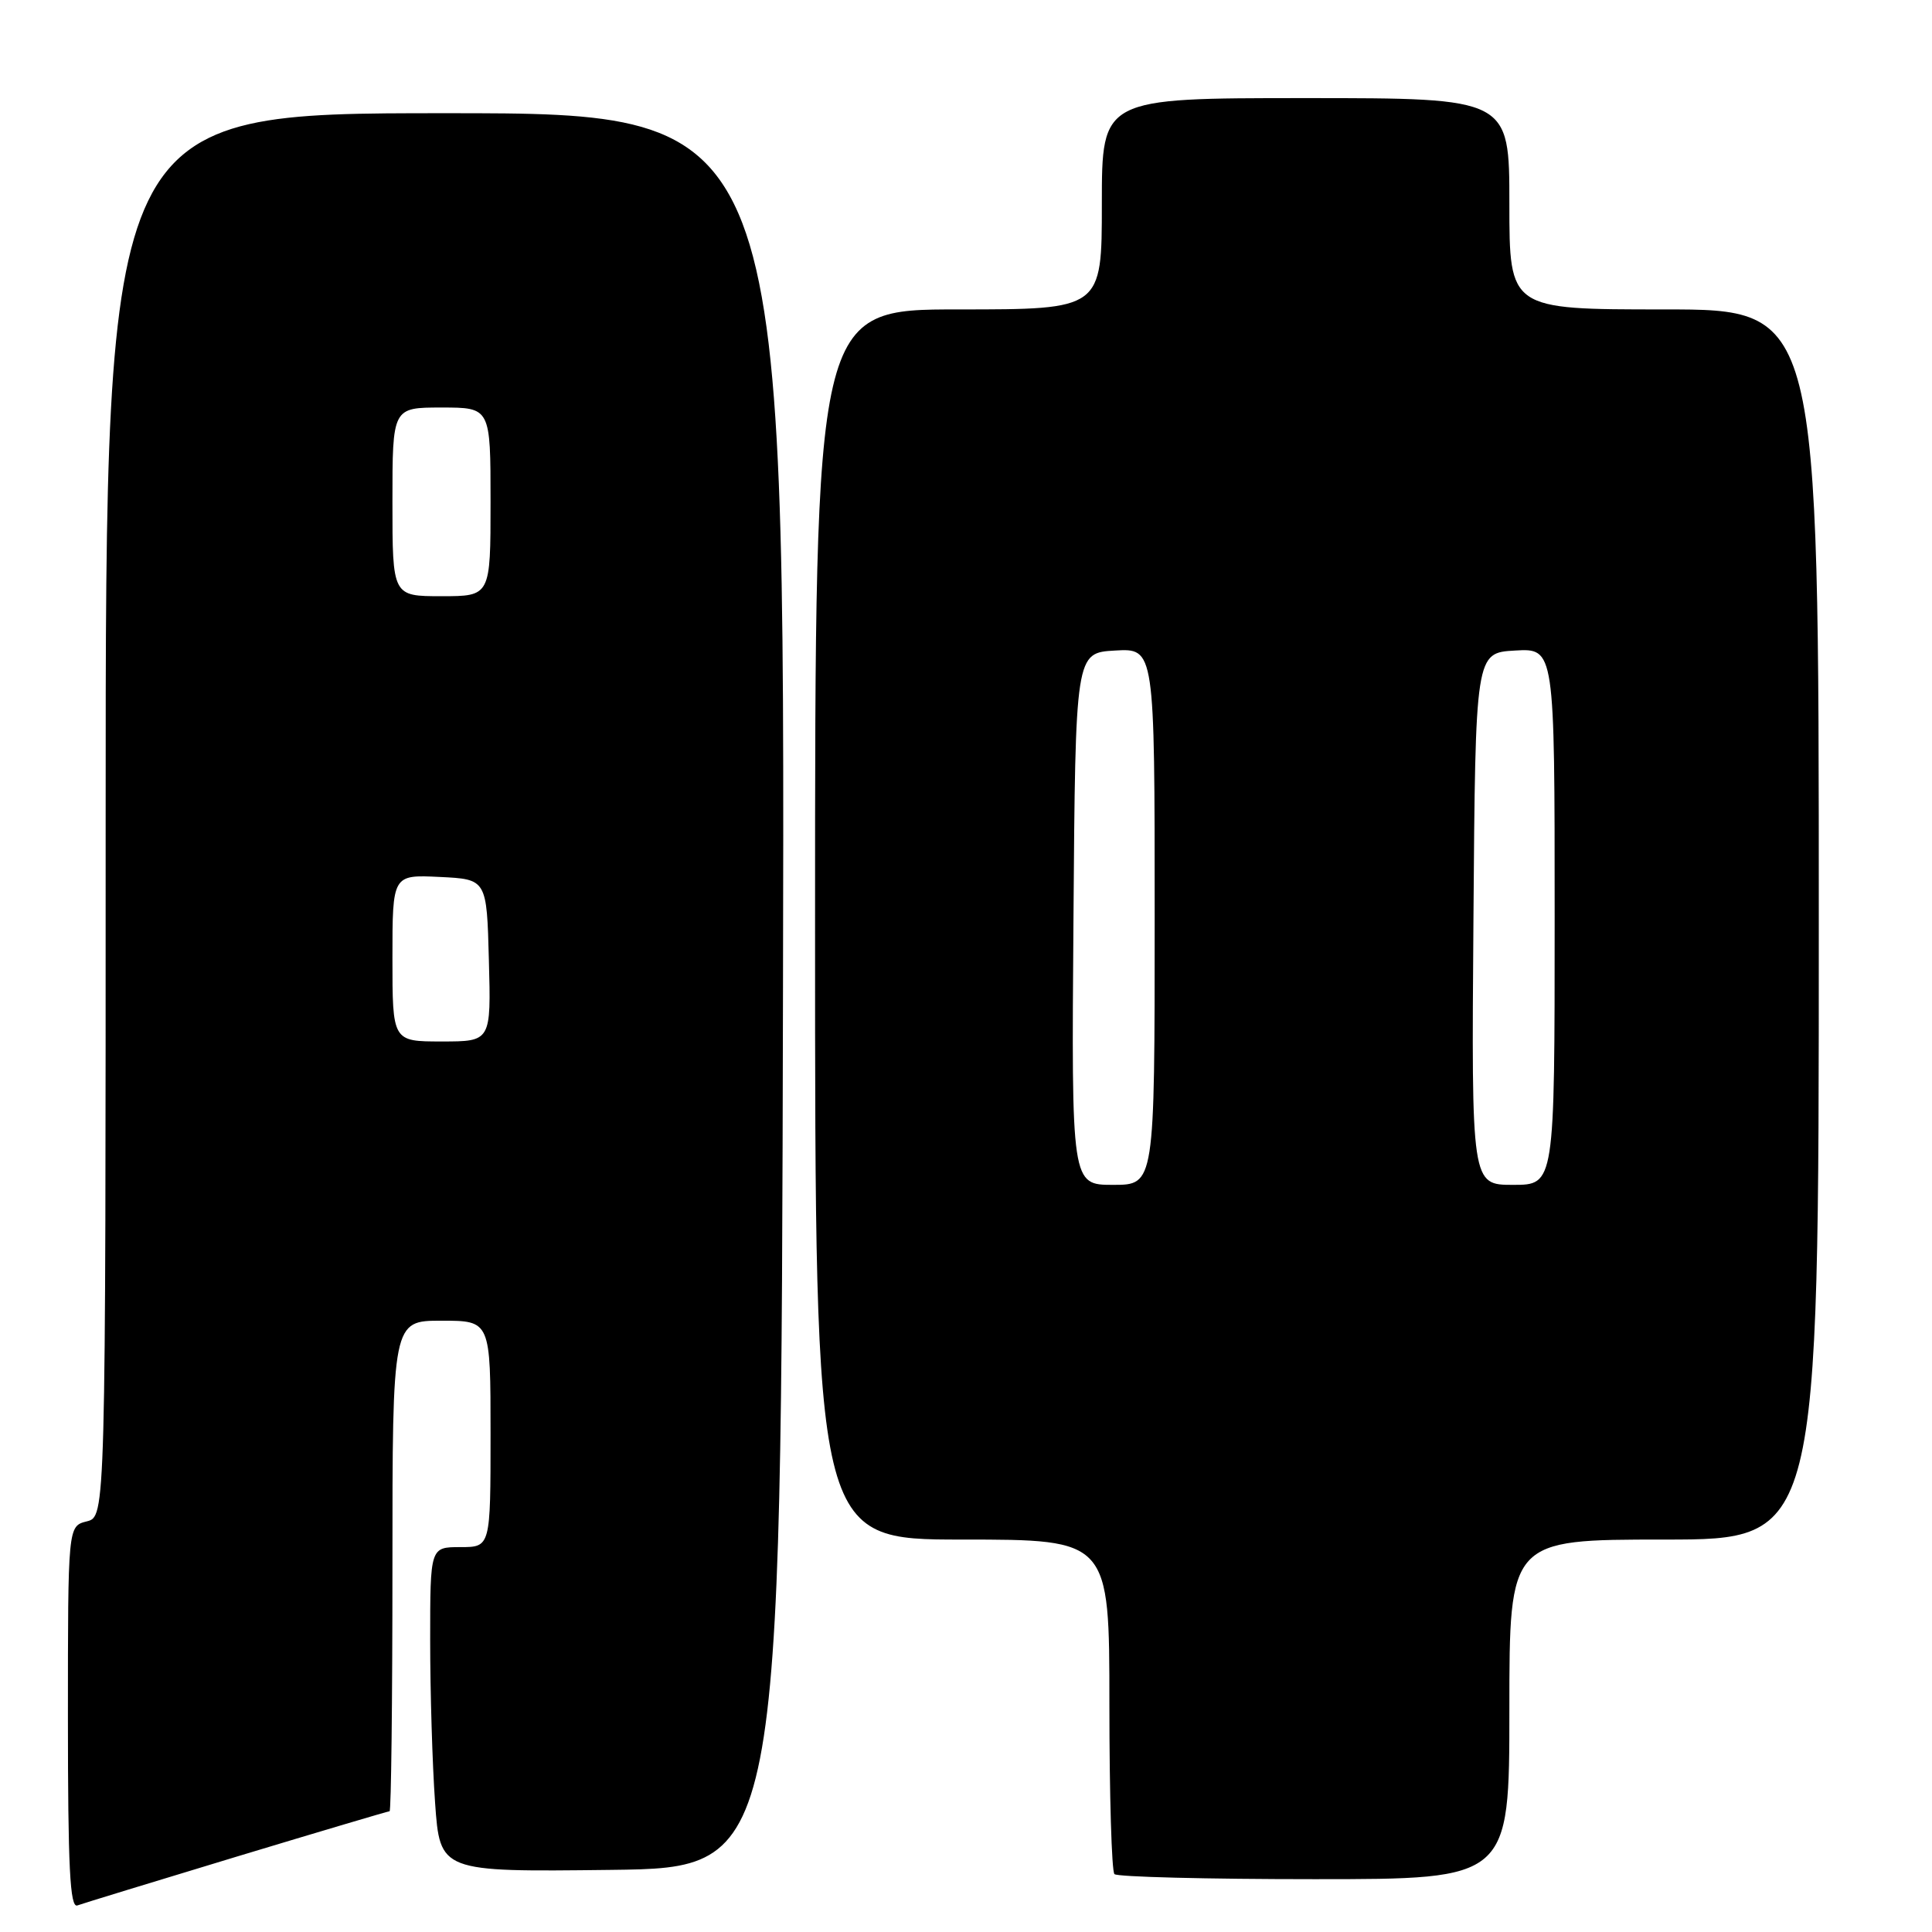<?xml version="1.0" encoding="UTF-8" standalone="no"?>
<!DOCTYPE svg PUBLIC "-//W3C//DTD SVG 1.1//EN" "http://www.w3.org/Graphics/SVG/1.1/DTD/svg11.dtd" >
<svg xmlns="http://www.w3.org/2000/svg" xmlns:xlink="http://www.w3.org/1999/xlink" version="1.1" viewBox="0 0 256 256">
 <g >
 <path fill="currentColor"
d=" M 31.37 246.01 C 42.30 242.71 51.42 240.00 51.62 240.00 C 51.83 240.00 52.00 225.38 52.00 207.50 C 52.00 175.00 52.00 175.00 58.50 175.00 C 65.00 175.00 65.00 175.00 65.00 190.00 C 65.00 205.00 65.00 205.00 61.00 205.00 C 57.00 205.00 57.00 205.00 57.00 217.35 C 57.00 224.14 57.29 233.82 57.65 238.86 C 58.30 248.04 58.30 248.04 80.90 247.77 C 103.50 247.50 103.50 247.50 103.75 131.25 C 104.01 15.00 104.01 15.00 59.00 15.00 C 14.00 15.00 14.00 15.00 14.00 107.98 C 14.00 200.96 14.00 200.96 11.50 201.59 C 9.00 202.22 9.00 202.22 9.00 227.58 C 9.00 247.44 9.27 252.84 10.25 252.48 C 10.94 252.23 20.44 249.32 31.37 246.01 Z  M 200.00 226.50 C 200.00 204.00 200.00 204.00 220.50 204.00 C 241.00 204.00 241.00 204.00 241.00 122.50 C 241.00 41.00 241.00 41.00 220.50 41.00 C 200.00 41.00 200.00 41.00 200.00 27.00 C 200.00 13.00 200.00 13.00 173.00 13.00 C 146.00 13.00 146.00 13.00 146.00 27.00 C 146.00 41.00 146.00 41.00 127.00 41.00 C 108.00 41.00 108.00 41.00 108.00 122.50 C 108.00 204.00 108.00 204.00 127.50 204.00 C 147.00 204.00 147.00 204.00 147.00 225.83 C 147.00 237.84 147.30 247.97 147.67 248.33 C 148.03 248.70 159.96 249.00 174.17 249.00 C 200.00 249.00 200.00 249.00 200.00 226.50 Z  M 52.00 126.95 C 52.00 115.90 52.00 115.90 58.25 116.20 C 64.50 116.50 64.50 116.50 64.78 127.25 C 65.07 138.00 65.07 138.00 58.53 138.00 C 52.00 138.00 52.00 138.00 52.00 126.95 Z  M 52.00 66.50 C 52.00 54.00 52.00 54.00 58.50 54.00 C 65.00 54.00 65.00 54.00 65.00 66.50 C 65.00 79.00 65.00 79.00 58.50 79.00 C 52.00 79.00 52.00 79.00 52.00 66.50 Z  M 142.24 121.75 C 142.50 86.50 142.50 86.50 147.75 86.20 C 153.00 85.90 153.00 85.90 153.00 121.45 C 153.00 157.00 153.00 157.00 147.49 157.00 C 141.97 157.00 141.97 157.00 142.24 121.75 Z  M 195.24 121.75 C 195.50 86.50 195.50 86.50 200.75 86.20 C 206.00 85.90 206.00 85.90 206.00 121.45 C 206.00 157.00 206.00 157.00 200.49 157.00 C 194.97 157.00 194.97 157.00 195.24 121.75 Z "/>
</g>
</svg>